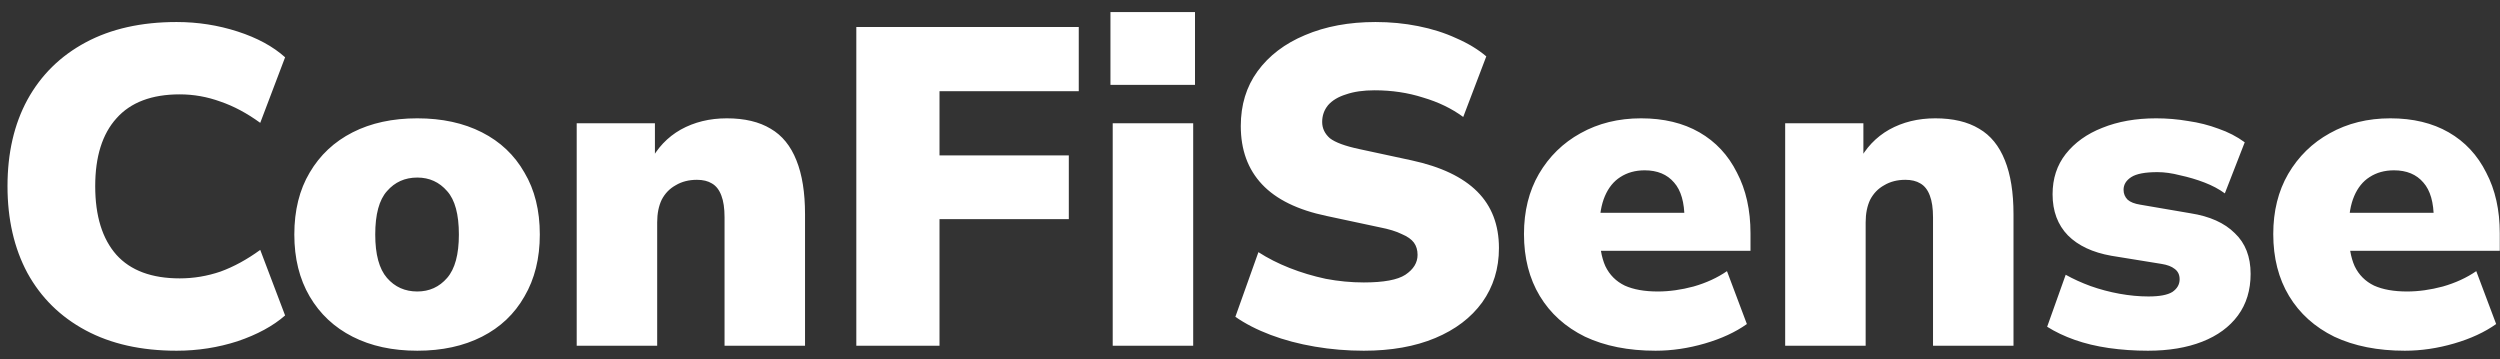 <svg width="188" height="27" viewBox="0 0 188 27" fill="none" xmlns="http://www.w3.org/2000/svg">
<rect x="0" y="0" width="188" height="27" fill="#333333" stroke="none"/>
<path d="M13.28 26.374C10.628 26.374 8.35 25.864 6.446 24.844C4.542 23.824 3.08 22.385 2.06 20.526C1.063 18.667 0.564 16.491 0.564 13.998C0.564 11.505 1.063 9.34 2.06 7.504C3.08 5.645 4.542 4.206 6.446 3.186C8.35 2.166 10.628 1.656 13.28 1.656C14.867 1.656 16.397 1.894 17.87 2.37C19.343 2.846 20.533 3.492 21.44 4.308L19.57 9.238C18.573 8.513 17.575 7.98 16.578 7.64C15.581 7.277 14.561 7.096 13.518 7.096C11.41 7.096 9.823 7.697 8.758 8.898C7.693 10.077 7.16 11.777 7.16 13.998C7.16 16.242 7.693 17.965 8.758 19.166C9.823 20.345 11.41 20.934 13.518 20.934C14.561 20.934 15.581 20.764 16.578 20.424C17.575 20.061 18.573 19.517 19.57 18.792L21.44 23.722C20.533 24.515 19.343 25.161 17.87 25.66C16.397 26.136 14.867 26.374 13.28 26.374ZM31.381 26.374C29.522 26.374 27.901 26.023 26.518 25.32C25.136 24.617 24.059 23.609 23.288 22.294C22.518 20.979 22.133 19.427 22.133 17.636C22.133 15.823 22.518 14.27 23.288 12.978C24.059 11.663 25.136 10.655 26.518 9.952C27.901 9.249 29.522 8.898 31.381 8.898C33.239 8.898 34.86 9.249 36.242 9.952C37.625 10.655 38.691 11.663 39.438 12.978C40.209 14.27 40.594 15.823 40.594 17.636C40.594 19.427 40.209 20.979 39.438 22.294C38.691 23.609 37.625 24.617 36.242 25.32C34.86 26.023 33.239 26.374 31.381 26.374ZM31.381 21.92C32.287 21.92 33.035 21.58 33.624 20.9C34.214 20.22 34.508 19.132 34.508 17.636C34.508 16.117 34.214 15.029 33.624 14.372C33.035 13.692 32.287 13.352 31.381 13.352C30.451 13.352 29.692 13.692 29.102 14.372C28.513 15.029 28.218 16.117 28.218 17.636C28.218 19.132 28.513 20.22 29.102 20.9C29.692 21.58 30.451 21.92 31.381 21.92ZM43.368 26V9.272H49.25V12.196H48.876C49.42 11.131 50.19 10.315 51.188 9.748C52.208 9.181 53.364 8.898 54.656 8.898C55.993 8.898 57.092 9.159 57.954 9.68C58.815 10.179 59.461 10.972 59.892 12.06C60.322 13.125 60.538 14.474 60.538 16.106V26H54.486V16.344C54.486 15.664 54.406 15.12 54.248 14.712C54.089 14.281 53.851 13.975 53.534 13.794C53.239 13.613 52.865 13.522 52.412 13.522C51.8 13.522 51.267 13.658 50.814 13.93C50.36 14.179 50.009 14.542 49.76 15.018C49.533 15.494 49.42 16.061 49.42 16.718V26H43.368ZM64.395 26V2.03H81.123V6.858H70.651V11.686H80.375V16.48H70.651V26H64.395ZM83.506 6.382V0.908H89.864V6.382H83.506ZM83.676 26V9.272H89.728V26H83.676ZM102.555 26.374C101.308 26.374 100.084 26.272 98.883 26.068C97.681 25.864 96.571 25.569 95.551 25.184C94.531 24.799 93.647 24.345 92.899 23.824L94.633 18.962C95.335 19.415 96.117 19.812 96.979 20.152C97.84 20.492 98.747 20.764 99.699 20.968C100.651 21.149 101.603 21.24 102.555 21.24C104.051 21.24 105.093 21.047 105.683 20.662C106.295 20.254 106.601 19.755 106.601 19.166C106.601 18.803 106.51 18.497 106.329 18.248C106.147 17.999 105.841 17.783 105.411 17.602C105.003 17.398 104.447 17.228 103.745 17.092L99.767 16.242C97.591 15.789 95.97 14.995 94.905 13.862C93.839 12.729 93.307 11.267 93.307 9.476C93.307 7.889 93.726 6.518 94.565 5.362C95.426 4.183 96.616 3.277 98.135 2.642C99.676 1.985 101.444 1.656 103.439 1.656C104.549 1.656 105.615 1.758 106.635 1.962C107.677 2.166 108.641 2.472 109.525 2.88C110.409 3.265 111.157 3.719 111.769 4.24L110.035 8.796C109.173 8.161 108.165 7.674 107.009 7.334C105.875 6.971 104.663 6.79 103.371 6.79C102.532 6.79 101.818 6.892 101.229 7.096C100.639 7.277 100.186 7.549 99.869 7.912C99.574 8.275 99.427 8.694 99.427 9.17C99.427 9.646 99.619 10.054 100.005 10.394C100.413 10.711 101.149 10.983 102.215 11.21L106.159 12.06C108.357 12.536 110.001 13.318 111.089 14.406C112.177 15.494 112.721 16.911 112.721 18.656C112.721 20.197 112.301 21.557 111.463 22.736C110.624 23.892 109.445 24.787 107.927 25.422C106.408 26.057 104.617 26.374 102.555 26.374ZM124.497 26.374C122.457 26.374 120.689 26.023 119.193 25.32C117.72 24.595 116.587 23.575 115.793 22.26C115 20.945 114.603 19.393 114.603 17.602C114.603 15.879 114.977 14.372 115.725 13.08C116.496 11.765 117.539 10.745 118.853 10.02C120.191 9.272 121.709 8.898 123.409 8.898C125.109 8.898 126.571 9.249 127.795 9.952C129.019 10.655 129.96 11.663 130.617 12.978C131.297 14.27 131.637 15.789 131.637 17.534V18.86H119.669V16.004H127.217L126.673 16.446C126.673 15.222 126.413 14.315 125.891 13.726C125.37 13.114 124.633 12.808 123.681 12.808C122.979 12.808 122.367 12.978 121.845 13.318C121.347 13.635 120.961 14.111 120.689 14.746C120.417 15.381 120.281 16.174 120.281 17.126V17.432C120.281 18.497 120.429 19.359 120.723 20.016C121.041 20.673 121.528 21.161 122.185 21.478C122.843 21.773 123.67 21.92 124.667 21.92C125.529 21.92 126.424 21.795 127.353 21.546C128.305 21.274 129.144 20.889 129.869 20.39L131.365 24.368C130.504 24.98 129.45 25.467 128.203 25.83C126.957 26.193 125.721 26.374 124.497 26.374ZM134.245 26V9.272H140.127V12.196H139.753C140.297 11.131 141.067 10.315 142.065 9.748C143.085 9.181 144.241 8.898 145.533 8.898C146.87 8.898 147.969 9.159 148.831 9.68C149.692 10.179 150.338 10.972 150.769 12.06C151.199 13.125 151.415 14.474 151.415 16.106V26H145.363V16.344C145.363 15.664 145.283 15.12 145.125 14.712C144.966 14.281 144.728 13.975 144.411 13.794C144.116 13.613 143.742 13.522 143.289 13.522C142.677 13.522 142.144 13.658 141.691 13.93C141.237 14.179 140.886 14.542 140.637 15.018C140.41 15.494 140.297 16.061 140.297 16.718V26H134.245ZM161.528 26.374C160.508 26.374 159.522 26.306 158.57 26.17C157.64 26.034 156.79 25.83 156.02 25.558C155.249 25.286 154.558 24.957 153.946 24.572L155.34 20.662C155.906 20.979 156.53 21.263 157.21 21.512C157.912 21.761 158.638 21.954 159.386 22.09C160.134 22.226 160.859 22.294 161.562 22.294C162.4 22.294 163.001 22.181 163.364 21.954C163.726 21.705 163.908 21.387 163.908 21.002C163.908 20.662 163.783 20.401 163.534 20.22C163.307 20.039 162.978 19.914 162.548 19.846L158.774 19.234C157.368 18.985 156.28 18.475 155.51 17.704C154.739 16.911 154.354 15.879 154.354 14.61C154.354 13.431 154.682 12.423 155.34 11.584C156.02 10.723 156.938 10.065 158.094 9.612C159.272 9.136 160.621 8.898 162.14 8.898C162.956 8.898 163.76 8.966 164.554 9.102C165.347 9.215 166.106 9.408 166.832 9.68C167.557 9.929 168.214 10.269 168.804 10.7L167.308 14.542C166.877 14.225 166.367 13.953 165.778 13.726C165.188 13.499 164.576 13.318 163.942 13.182C163.33 13.023 162.763 12.944 162.242 12.944C161.312 12.944 160.655 13.069 160.27 13.318C159.884 13.567 159.692 13.885 159.692 14.27C159.692 14.565 159.794 14.814 159.998 15.018C160.202 15.199 160.519 15.324 160.95 15.392L164.724 16.038C166.174 16.265 167.285 16.763 168.056 17.534C168.849 18.282 169.246 19.302 169.246 20.594C169.246 21.818 168.928 22.861 168.294 23.722C167.659 24.583 166.764 25.241 165.608 25.694C164.452 26.147 163.092 26.374 161.528 26.374ZM180.843 26.374C178.803 26.374 177.035 26.023 175.539 25.32C174.066 24.595 172.932 23.575 172.139 22.26C171.346 20.945 170.949 19.393 170.949 17.602C170.949 15.879 171.323 14.372 172.071 13.08C172.842 11.765 173.884 10.745 175.199 10.02C176.536 9.272 178.055 8.898 179.755 8.898C181.455 8.898 182.917 9.249 184.141 9.952C185.365 10.655 186.306 11.663 186.963 12.978C187.643 14.27 187.983 15.789 187.983 17.534V18.86H176.015V16.004H183.563L183.019 16.446C183.019 15.222 182.758 14.315 182.237 13.726C181.716 13.114 180.979 12.808 180.027 12.808C179.324 12.808 178.712 12.978 178.191 13.318C177.692 13.635 177.307 14.111 177.035 14.746C176.763 15.381 176.627 16.174 176.627 17.126V17.432C176.627 18.497 176.774 19.359 177.069 20.016C177.386 20.673 177.874 21.161 178.531 21.478C179.188 21.773 180.016 21.92 181.013 21.92C181.874 21.92 182.77 21.795 183.699 21.546C184.651 21.274 185.49 20.889 186.215 20.39L187.711 24.368C186.85 24.98 185.796 25.467 184.549 25.83C183.302 26.193 182.067 26.374 180.843 26.374Z" fill="white"/>
</svg>
